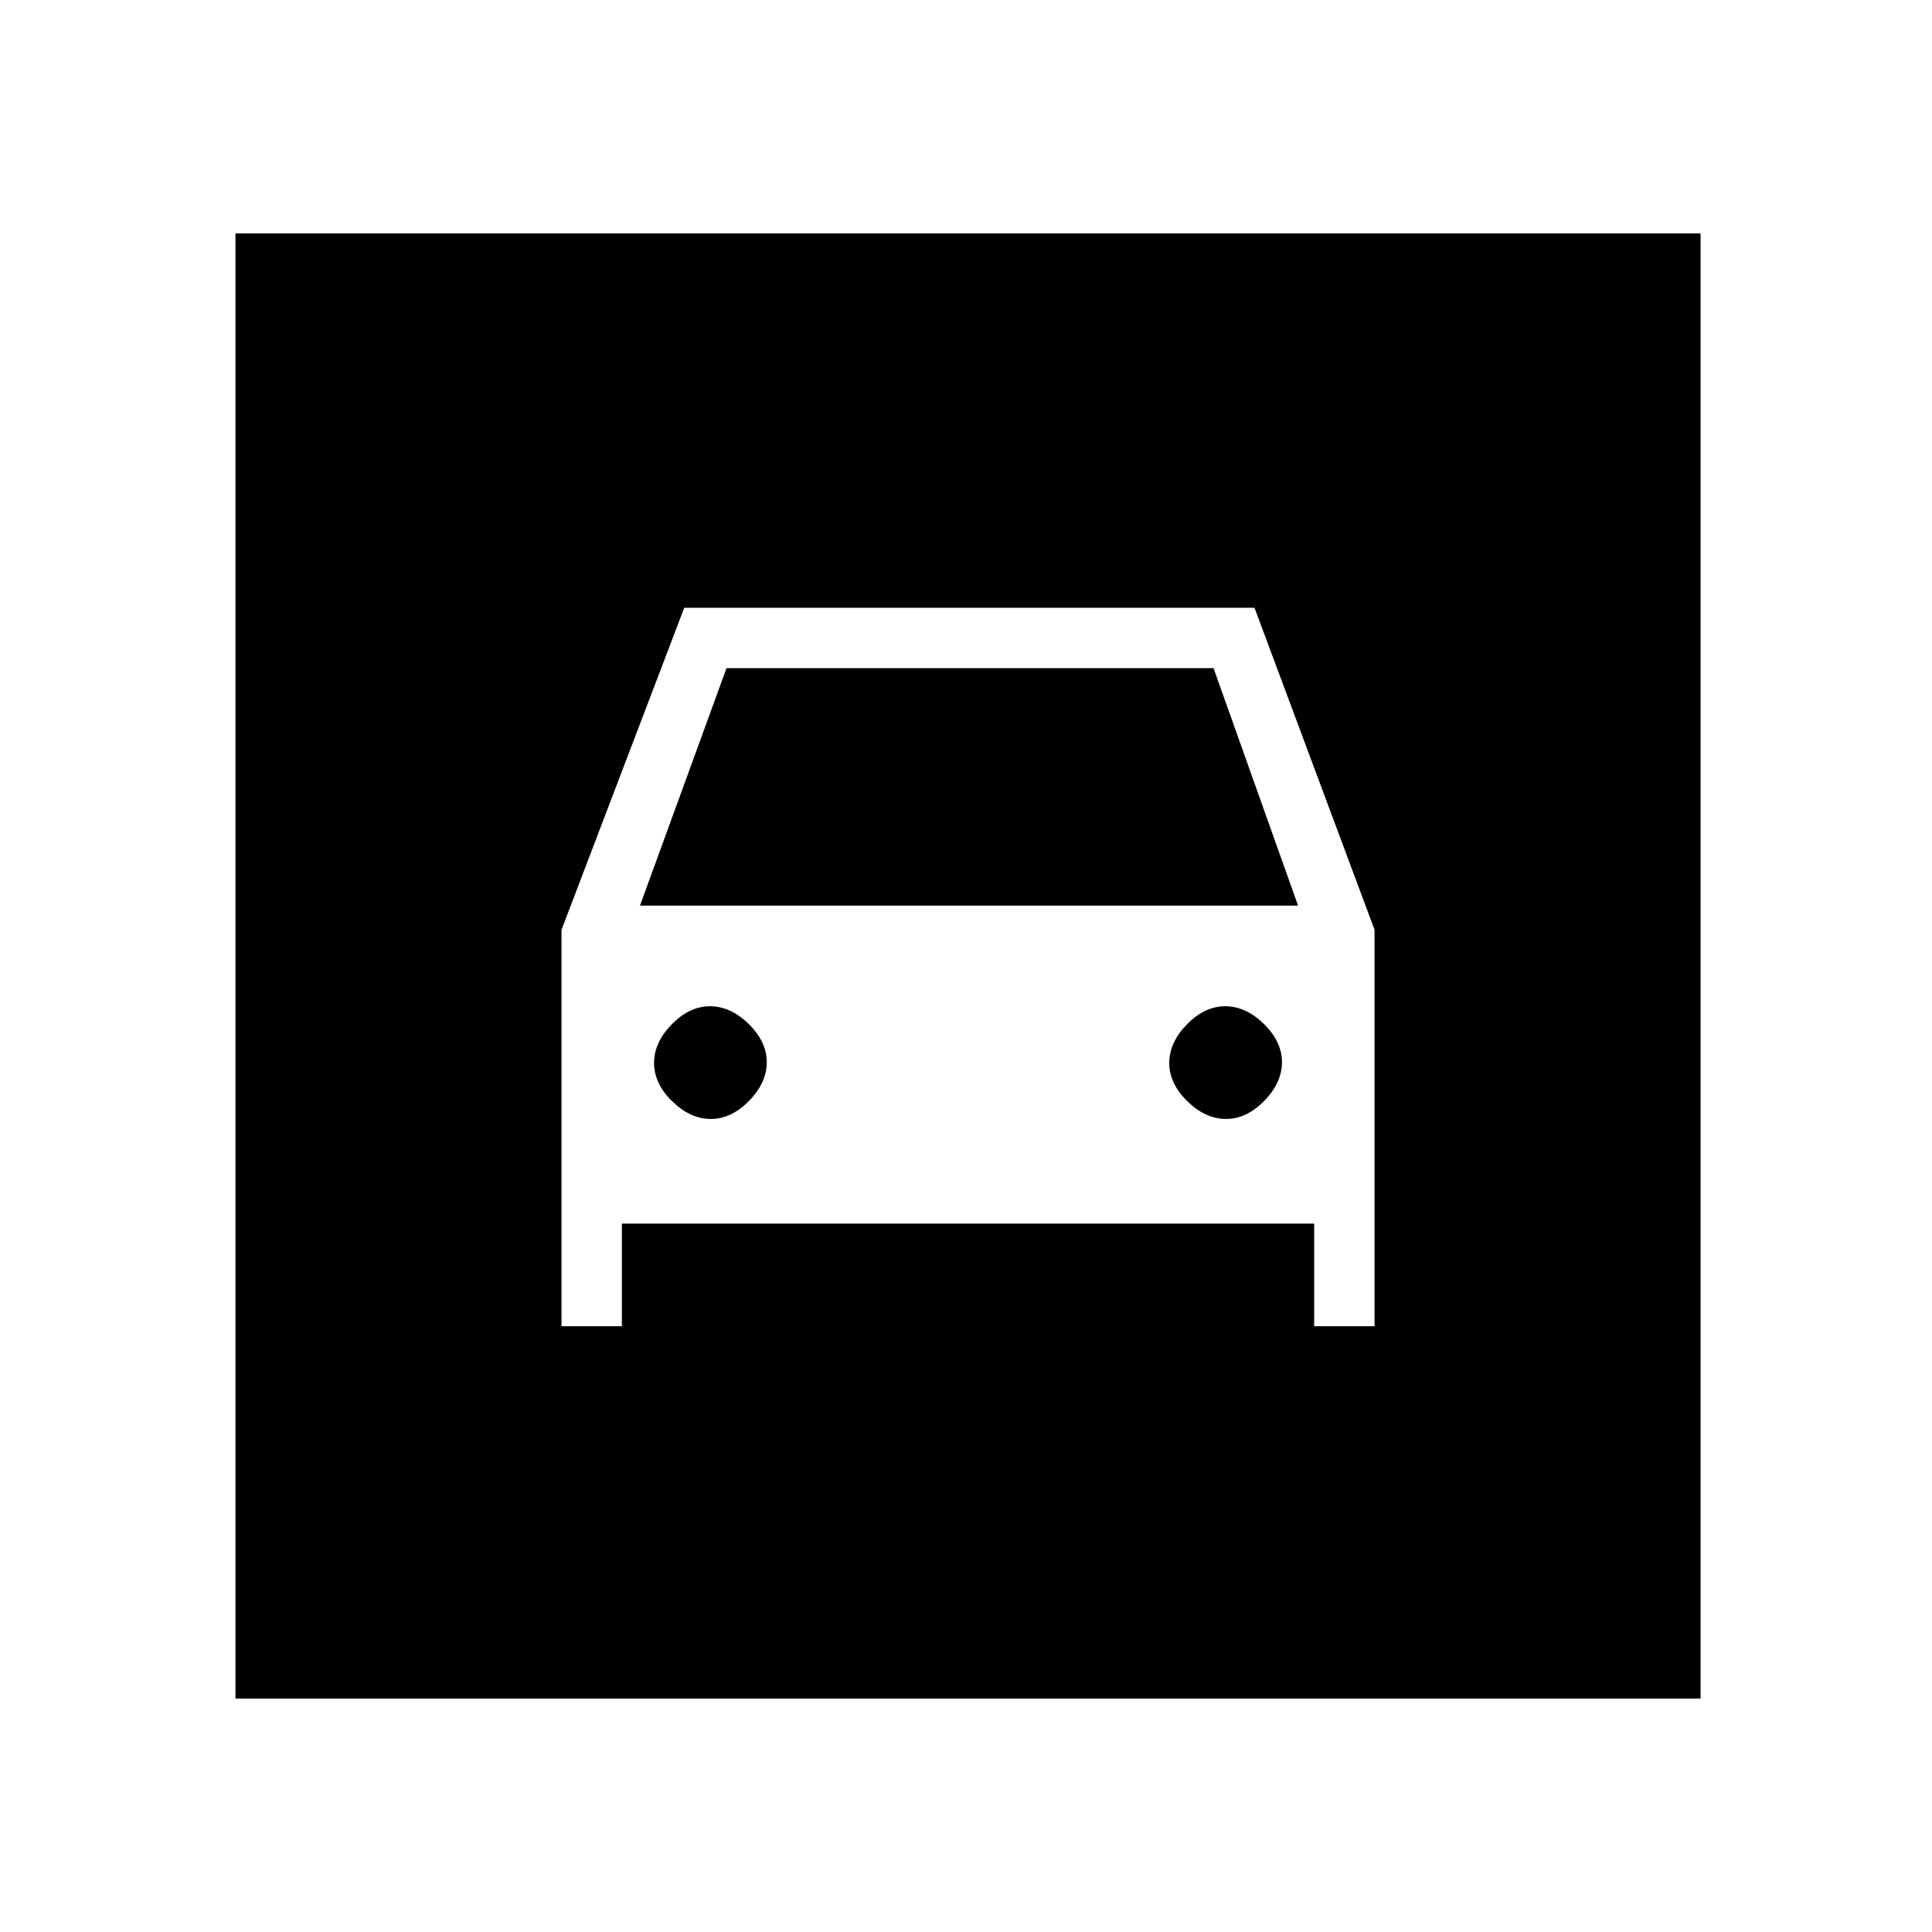 <svg xmlns="http://www.w3.org/2000/svg" height="20" viewBox="0 -960 960 960" width="20"><path d="M117-116v-728h728v728H117Zm236.21-288Q343-404 334-412.79t-9-19q0-10.21 8.79-19.21t19-9q10.21 0 19.21 8.79t9 19q0 10.21-8.79 19.21t-19 9Zm256 0Q599-404 590-412.79t-9-19q0-10.21 8.79-19.21t19-9q10.21 0 19.21 8.79t9 19q0 10.21-8.79 19.21t-19 9ZM279-497.94V-301h30v-51h344v51h30v-197l-59.65-160H340l-61 160.06ZM318-510l43-118h242l42 118H318Z"/></svg>